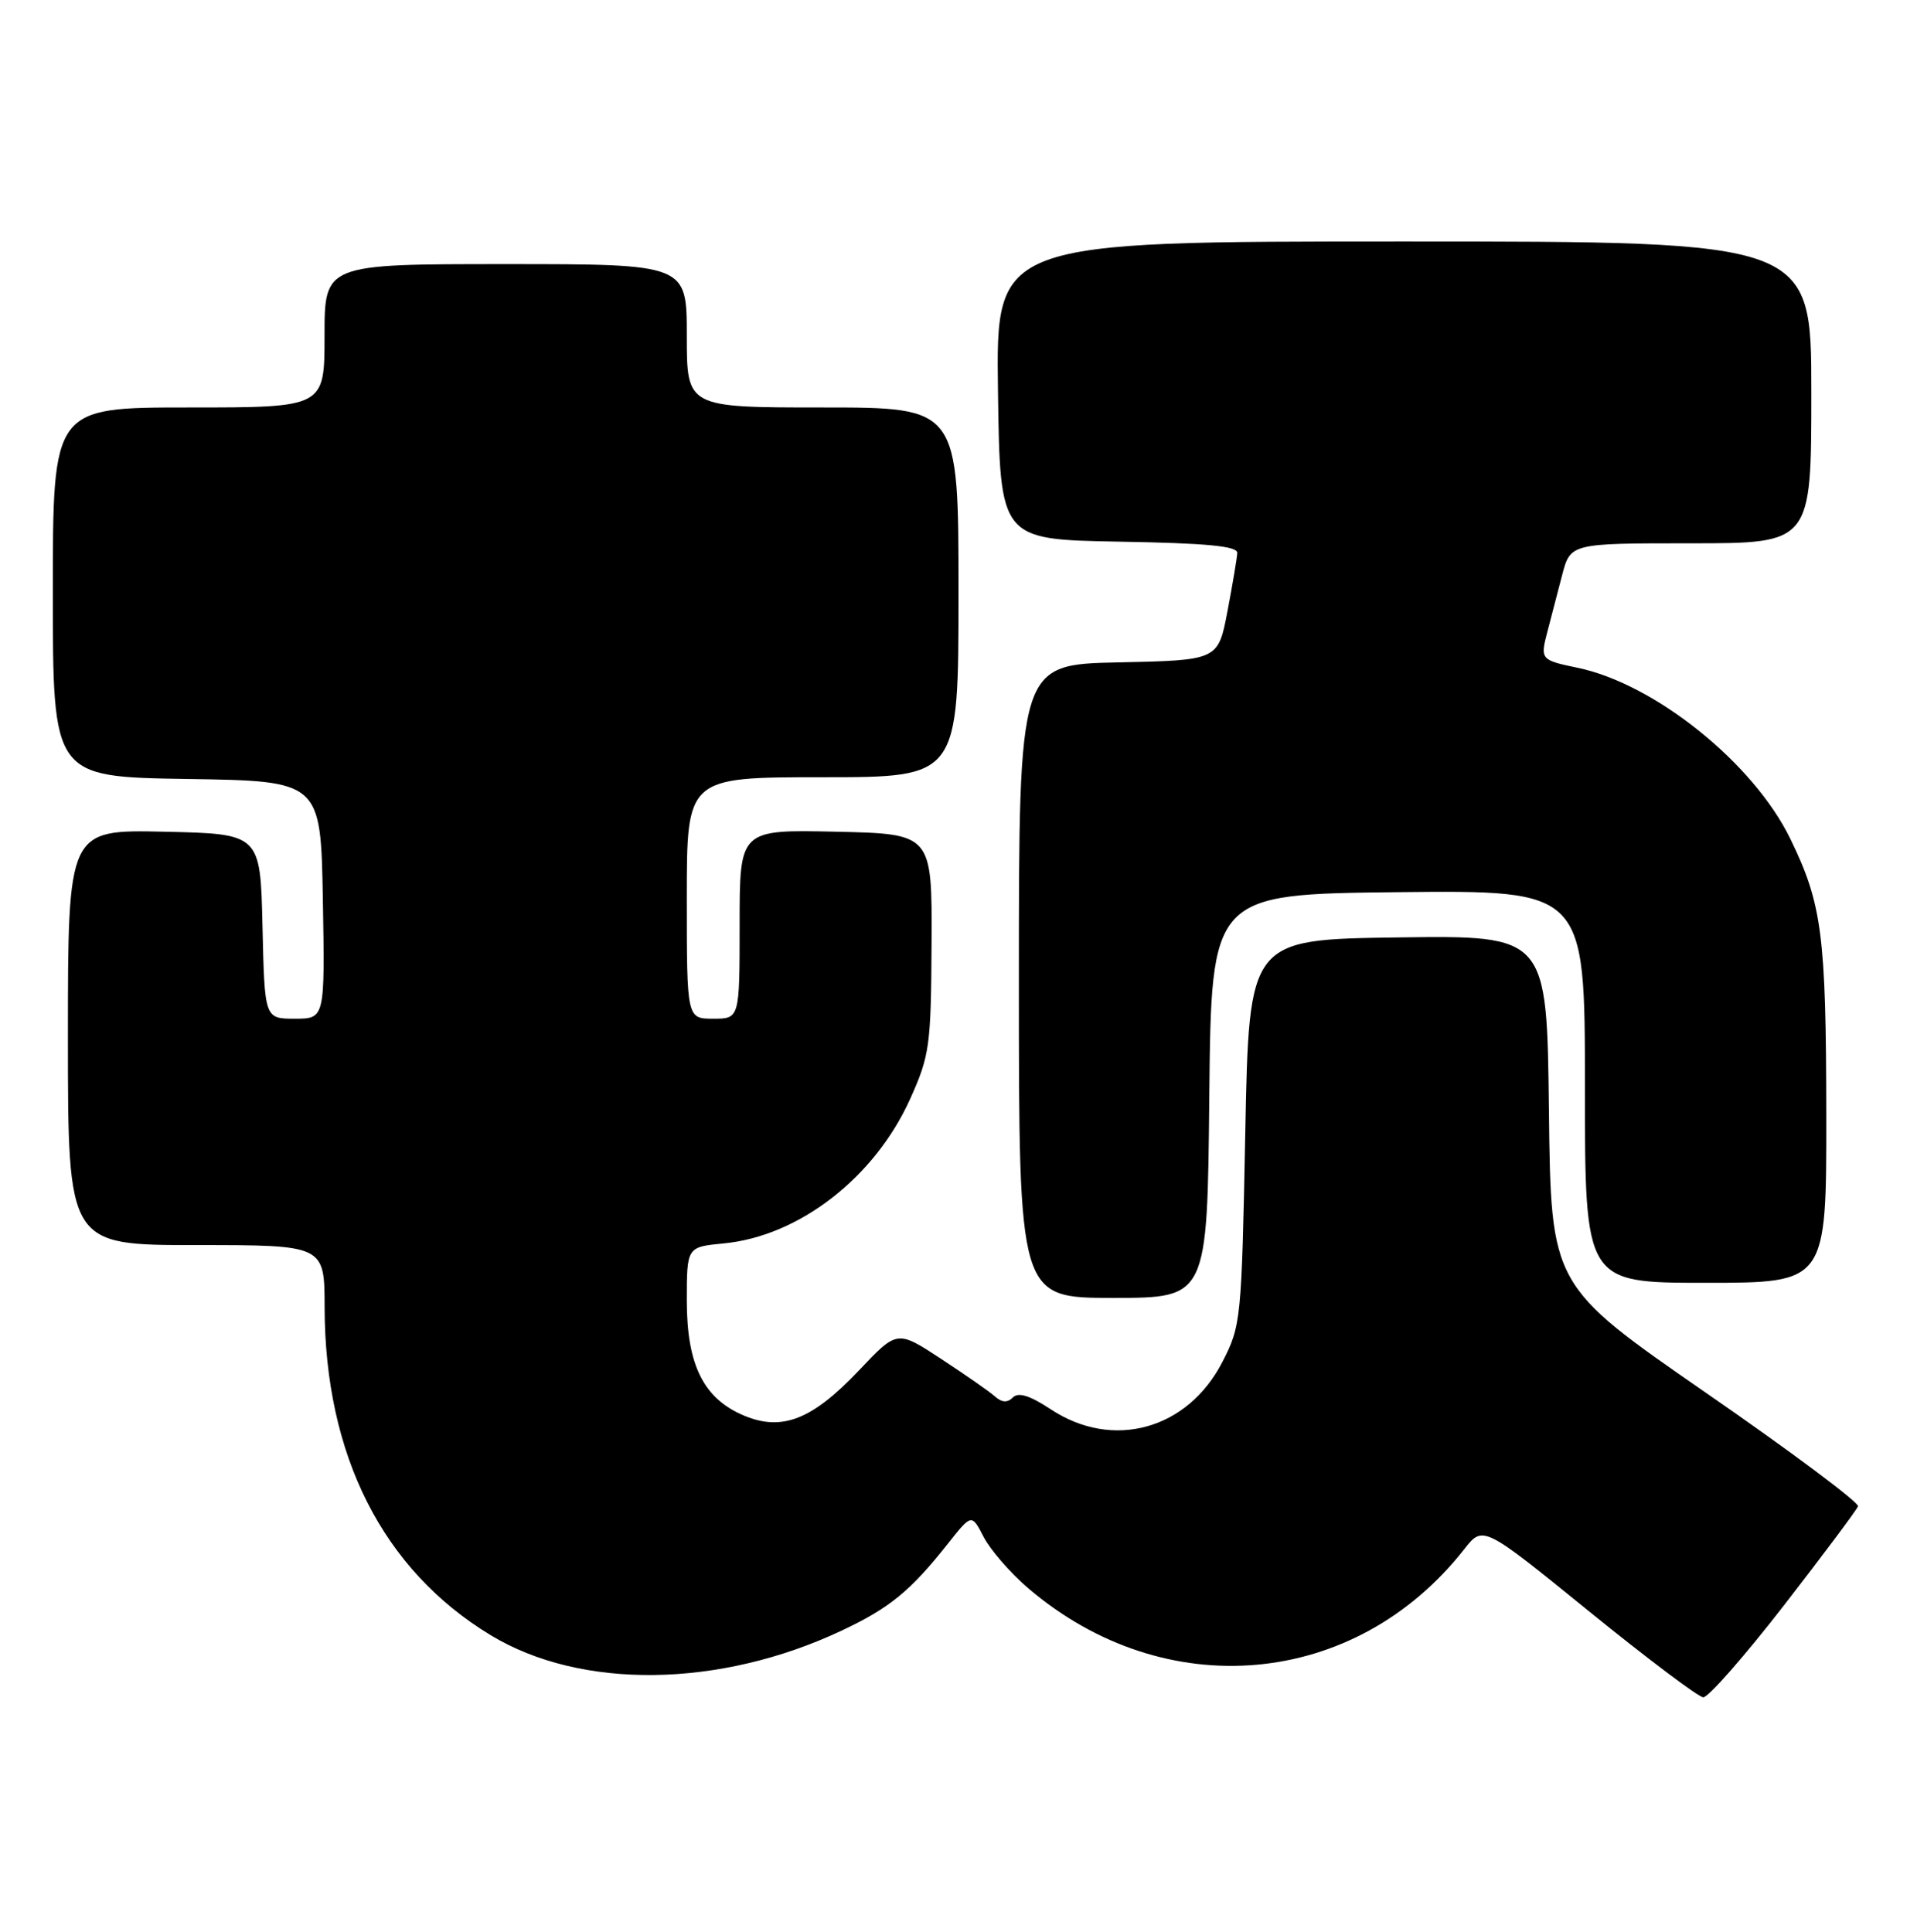 <?xml version="1.0" encoding="UTF-8" standalone="no"?>
<!DOCTYPE svg PUBLIC "-//W3C//DTD SVG 1.1//EN" "http://www.w3.org/Graphics/SVG/1.1/DTD/svg11.dtd" >
<svg xmlns="http://www.w3.org/2000/svg" xmlns:xlink="http://www.w3.org/1999/xlink" version="1.1" viewBox="0 0 254 256">
 <g >
 <path fill="currentColor"
d=" M 236.37 212.75 C 241.59 206.01 246.01 200.10 246.18 199.62 C 246.36 199.13 237.28 192.35 226.00 184.55 C 205.50 170.36 205.50 170.36 205.23 147.16 C 204.96 123.96 204.96 123.96 185.23 124.23 C 165.50 124.50 165.50 124.50 165.00 150.03 C 164.51 174.94 164.44 175.68 161.96 180.50 C 157.34 189.47 147.43 192.20 139.22 186.76 C 136.46 184.94 134.94 184.46 134.21 185.19 C 133.48 185.92 132.76 185.88 131.83 185.06 C 131.10 184.41 127.88 182.17 124.68 180.07 C 118.87 176.26 118.87 176.26 113.83 181.59 C 107.64 188.13 103.64 189.71 98.61 187.61 C 93.22 185.36 91.01 180.92 91.00 172.38 C 91.00 165.25 91.00 165.25 95.89 164.78 C 105.89 163.82 115.90 156.05 120.60 145.62 C 123.18 139.88 123.36 138.60 123.43 125.00 C 123.50 110.50 123.50 110.50 110.75 110.22 C 98.00 109.94 98.00 109.94 98.00 122.47 C 98.00 135.00 98.00 135.00 94.50 135.00 C 91.00 135.00 91.00 135.00 91.00 119.00 C 91.00 103.00 91.00 103.00 109.00 103.00 C 127.00 103.00 127.00 103.00 127.00 78.50 C 127.00 54.00 127.00 54.00 109.00 54.00 C 91.00 54.00 91.00 54.00 91.00 44.50 C 91.00 35.00 91.00 35.00 67.00 35.00 C 43.00 35.00 43.00 35.00 43.00 44.50 C 43.00 54.00 43.00 54.00 25.00 54.00 C 7.00 54.00 7.00 54.00 7.00 78.48 C 7.00 102.95 7.00 102.95 24.75 103.23 C 42.50 103.50 42.50 103.50 42.78 119.25 C 43.05 135.00 43.05 135.00 39.06 135.00 C 35.06 135.00 35.06 135.00 34.78 122.75 C 34.50 110.50 34.50 110.50 21.75 110.22 C 9.00 109.94 9.00 109.94 9.00 137.47 C 9.00 165.00 9.00 165.00 26.00 165.00 C 43.00 165.00 43.00 165.00 43.01 173.25 C 43.05 192.88 50.71 208.02 65.00 216.69 C 76.97 223.95 95.30 223.72 111.50 216.10 C 117.88 213.10 120.62 210.86 125.62 204.54 C 128.74 200.60 128.74 200.60 130.34 203.70 C 131.23 205.40 133.87 208.45 136.22 210.46 C 154.36 225.98 179.56 223.74 194.00 205.31 C 196.50 202.13 196.50 202.13 210.50 213.50 C 218.20 219.75 225.03 224.90 225.68 224.93 C 226.33 224.97 231.14 219.49 236.37 212.75 Z  M 160.23 145.25 C 160.50 118.50 160.50 118.50 185.25 118.23 C 210.00 117.97 210.00 117.97 210.00 143.98 C 210.00 170.00 210.00 170.00 226.00 170.00 C 242.00 170.00 242.00 170.00 241.98 147.75 C 241.95 123.87 241.42 119.79 237.21 111.15 C 232.34 101.13 219.25 90.61 209.00 88.49 C 204.14 87.48 204.06 87.38 205.02 83.74 C 205.49 81.96 206.37 78.59 206.97 76.25 C 208.08 72.00 208.08 72.00 224.04 72.00 C 240.00 72.00 240.00 72.00 240.00 52.00 C 240.00 32.00 240.00 32.00 185.98 32.00 C 131.96 32.00 131.96 32.00 132.23 51.75 C 132.50 71.50 132.50 71.50 148.25 71.78 C 159.90 71.98 163.98 72.37 163.94 73.28 C 163.90 73.95 163.32 77.42 162.64 81.00 C 161.40 87.50 161.40 87.50 148.20 87.78 C 135.00 88.06 135.00 88.06 135.00 130.03 C 135.00 172.00 135.00 172.00 147.48 172.00 C 159.97 172.00 159.97 172.00 160.23 145.25 Z "/>
</g>
</svg>